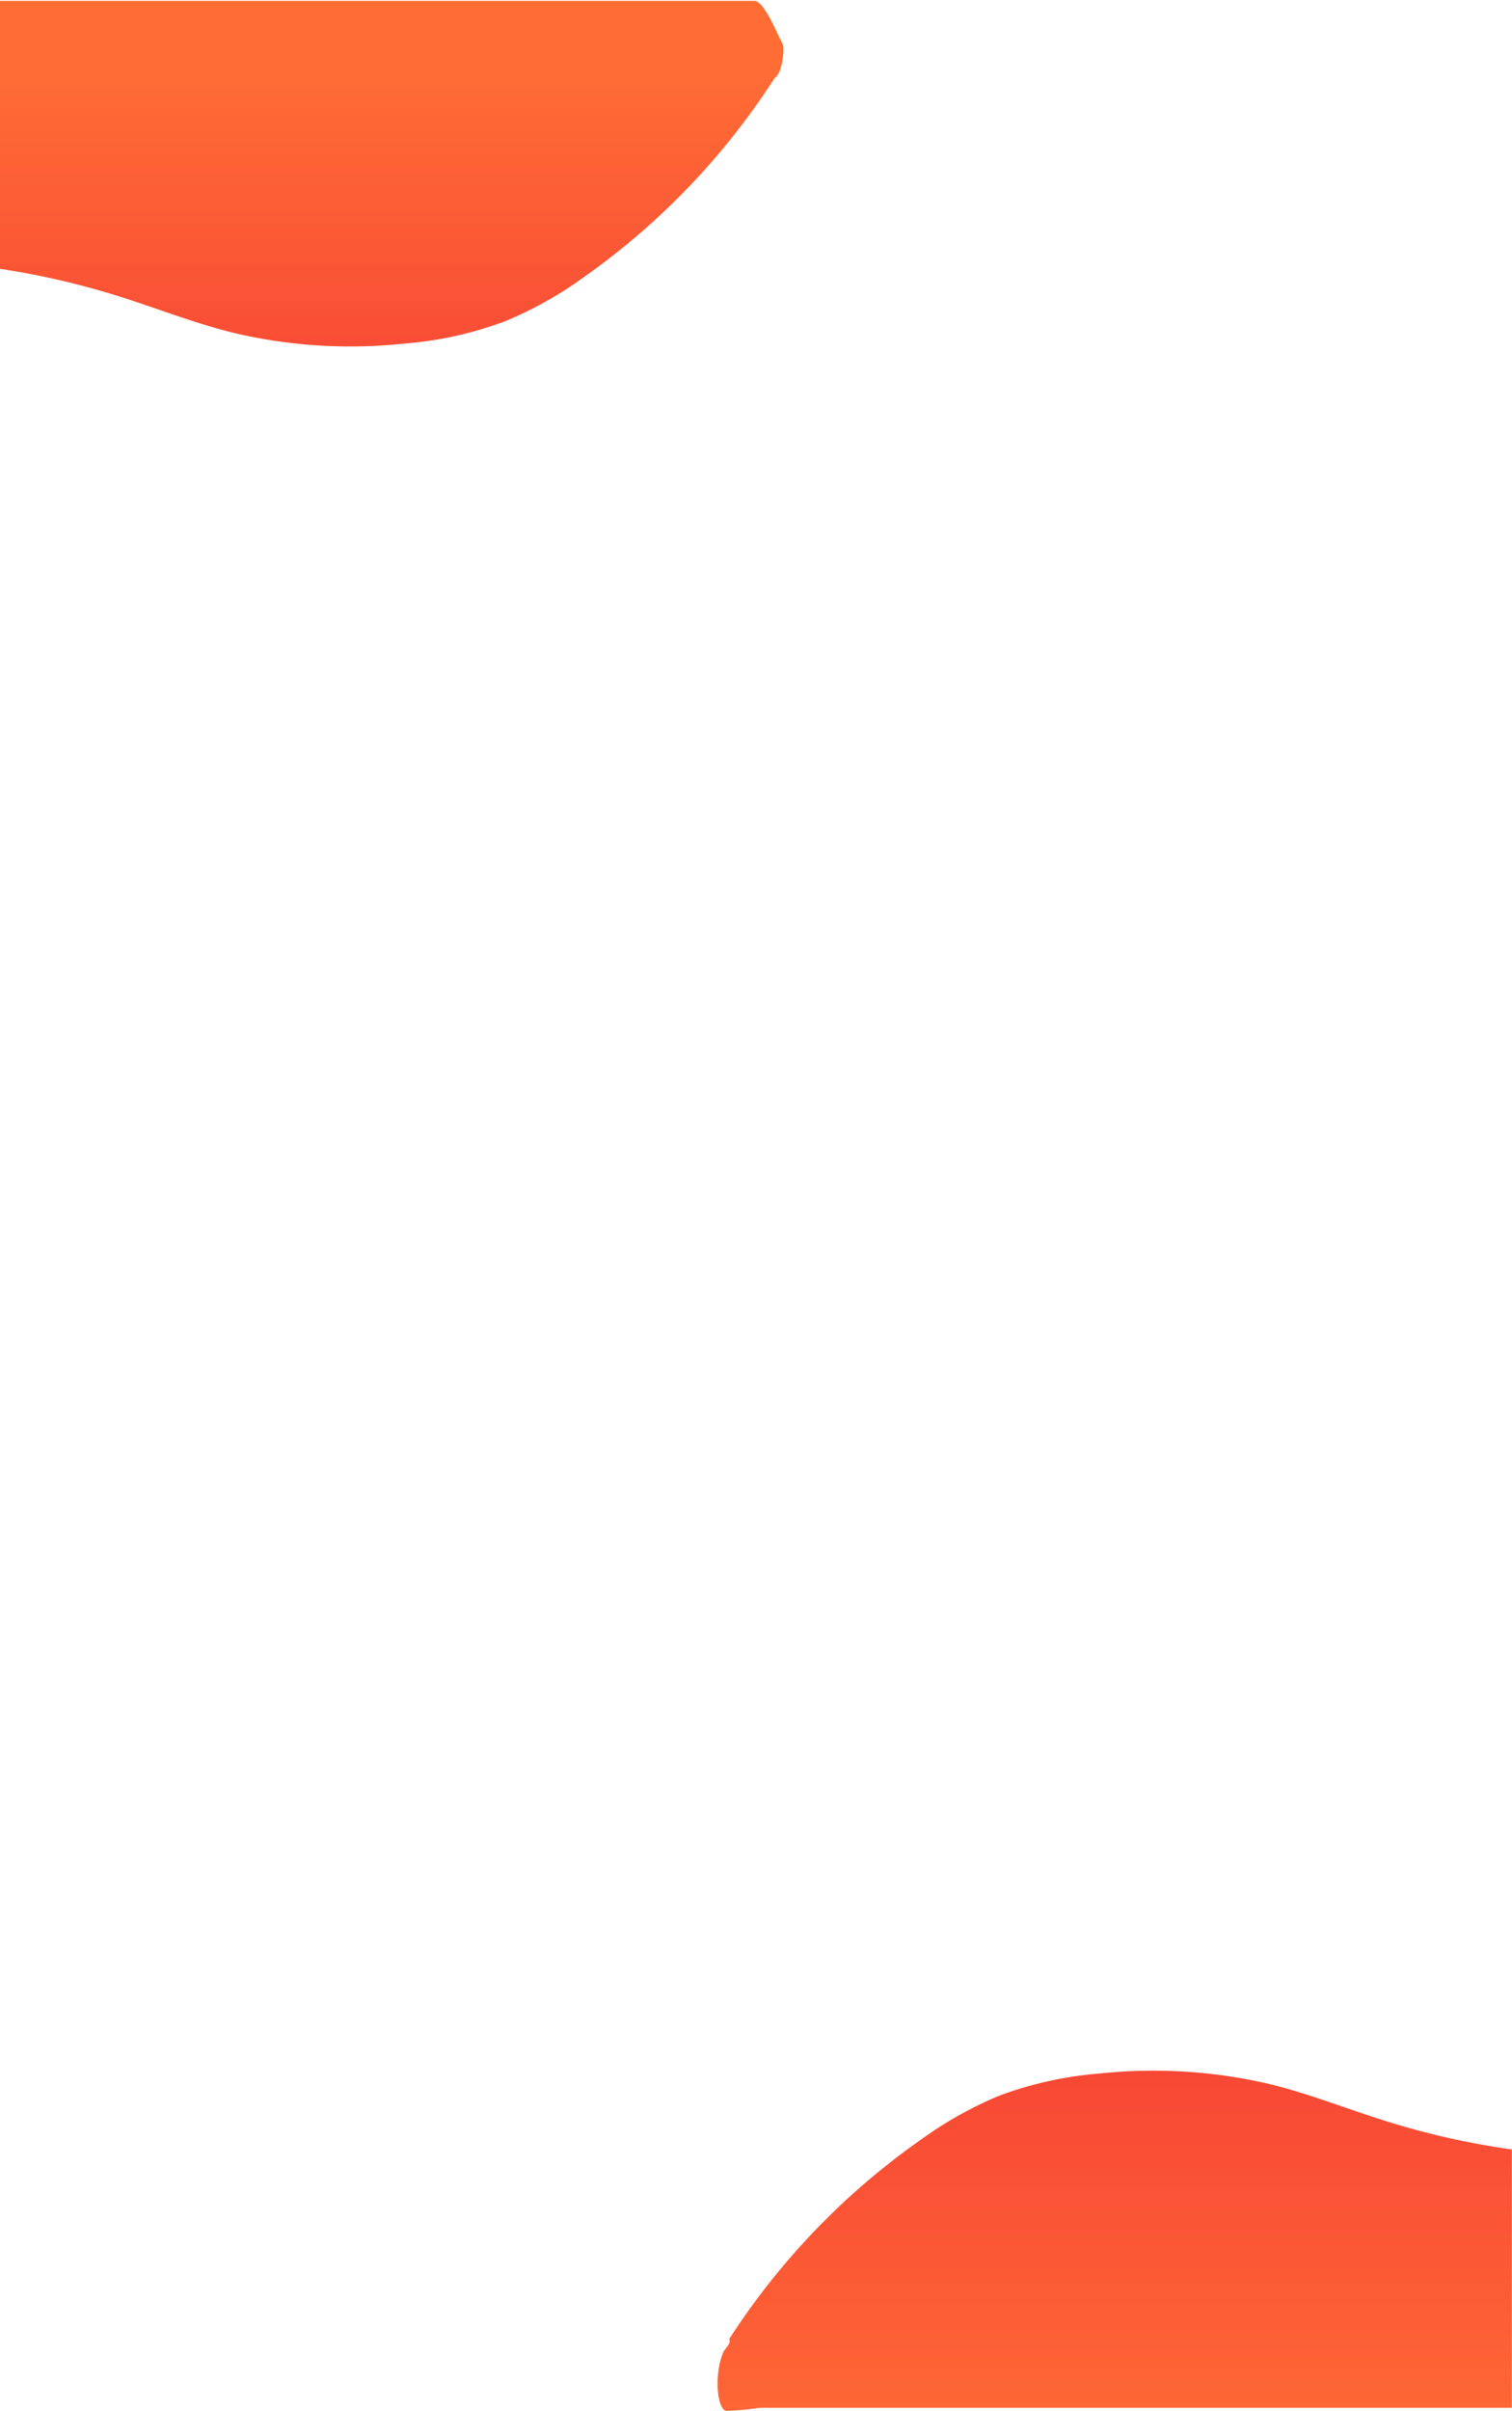 <svg id="Layer_1" data-name="Layer 1" xmlns="http://www.w3.org/2000/svg" xmlns:xlink="http://www.w3.org/1999/xlink" viewBox="0 0 153.02 243.85"><defs><style>.cls-1{fill:none;}.cls-2{clip-path:url(#clip-path);}.cls-3{fill:url(#Degradado_sin_nombre_12);}.cls-4{fill:url(#Degradado_sin_nombre_12-2);}</style><clipPath id="clip-path" transform="translate(0 0.09)"><path class="cls-1" d="M154.66,212.5c0,5.08.63,0,.17,33.5l-156.71-.06L-2,15.42-1.88,0H154.66"/></clipPath><linearGradient id="Degradado_sin_nombre_12" x1="112.83" y1="251.4" x2="112.83" y2="207.13" gradientUnits="userSpaceOnUse"><stop offset="0" stop-color="#ff6d35"/><stop offset="1" stop-color="#f74635"/></linearGradient><linearGradient id="Degradado_sin_nombre_12-2" x1="39.64" y1="6.51" x2="39.64" y2="41.41" xlink:href="#Degradado_sin_nombre_12"/></defs><g class="cls-2"><path class="cls-3" d="M153,217.31a79.17,79.17,0,0,1-12.71-2.86c-3.95-1.23-7.81-2.78-11.83-3.76a51.66,51.66,0,0,0-17.18-1.06,37.49,37.49,0,0,0-10.2,2.26,39.26,39.26,0,0,0-7.84,4.4,72.9,72.9,0,0,0-19.44,20.19c.26.42-.43.94-.62,1.39-1,2.45-.55,6.14.49,5.87a29.59,29.59,0,0,0,3.22-.3H153Z" transform="translate(0 0.09)"/><path class="cls-4" d="M79.19,4.32c-.57-1-1.93-4.59-3-4.32-.17,0-.84-.16-.91,0L0-.09V27.1a80,80,0,0,1,11.91,2.74c3.95,1.24,7.81,2.78,11.82,3.76a51.43,51.43,0,0,0,17.18,1.06A37.2,37.2,0,0,0,51.12,32.4,38.56,38.56,0,0,0,59,28,72.72,72.72,0,0,0,78.39,7.81C79.19,7.32,79.44,4.74,79.19,4.32Z" transform="translate(0 0.09)"/></g></svg>